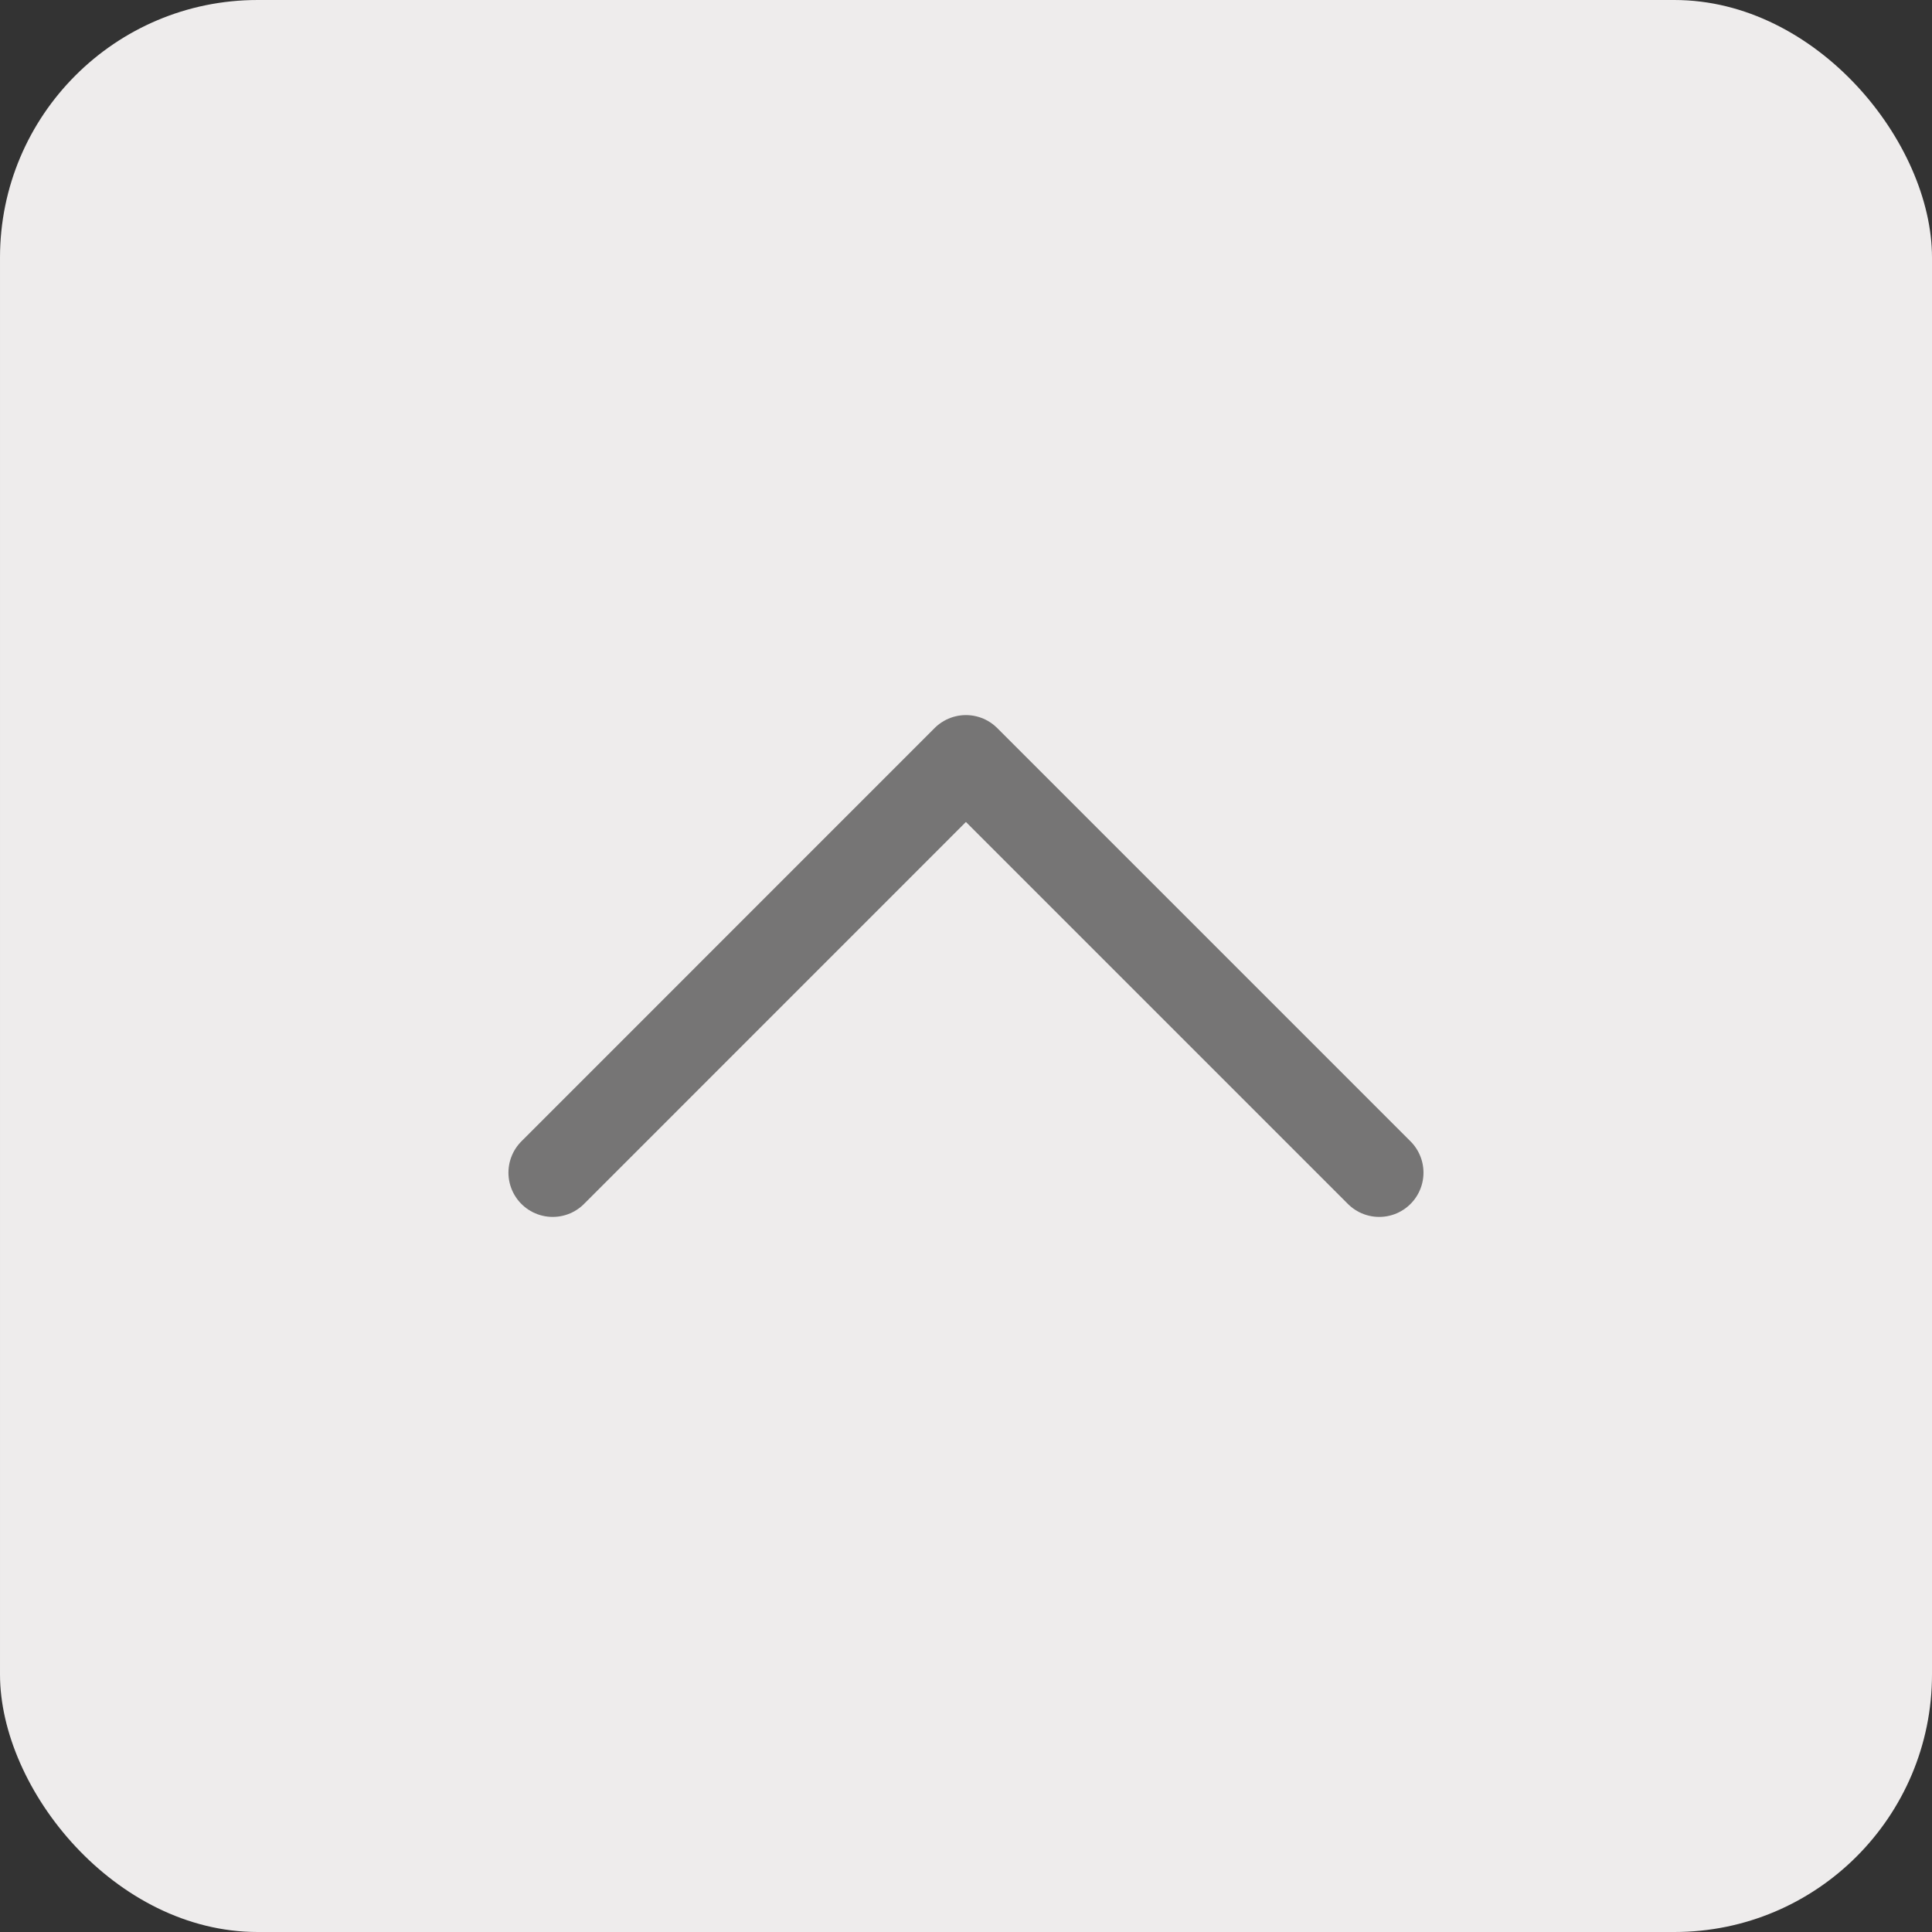 <svg width="24" height="24" viewBox="0 0 24 24" fill="none" xmlns="http://www.w3.org/2000/svg">
<rect x="0" y="0" width="24" height="24" fill="#333333" stroke="none"/>
<rect x="24" y="24" width="24" height="24" rx="3.2" transform="rotate(-180 24 24)" fill="#EEECEC"/>
<path d="M6.866 14.567L11.999 9.433L17.133 14.567" stroke="#767575" stroke-width="1.1" stroke-linecap="round" stroke-linejoin="round"/>
</svg>
